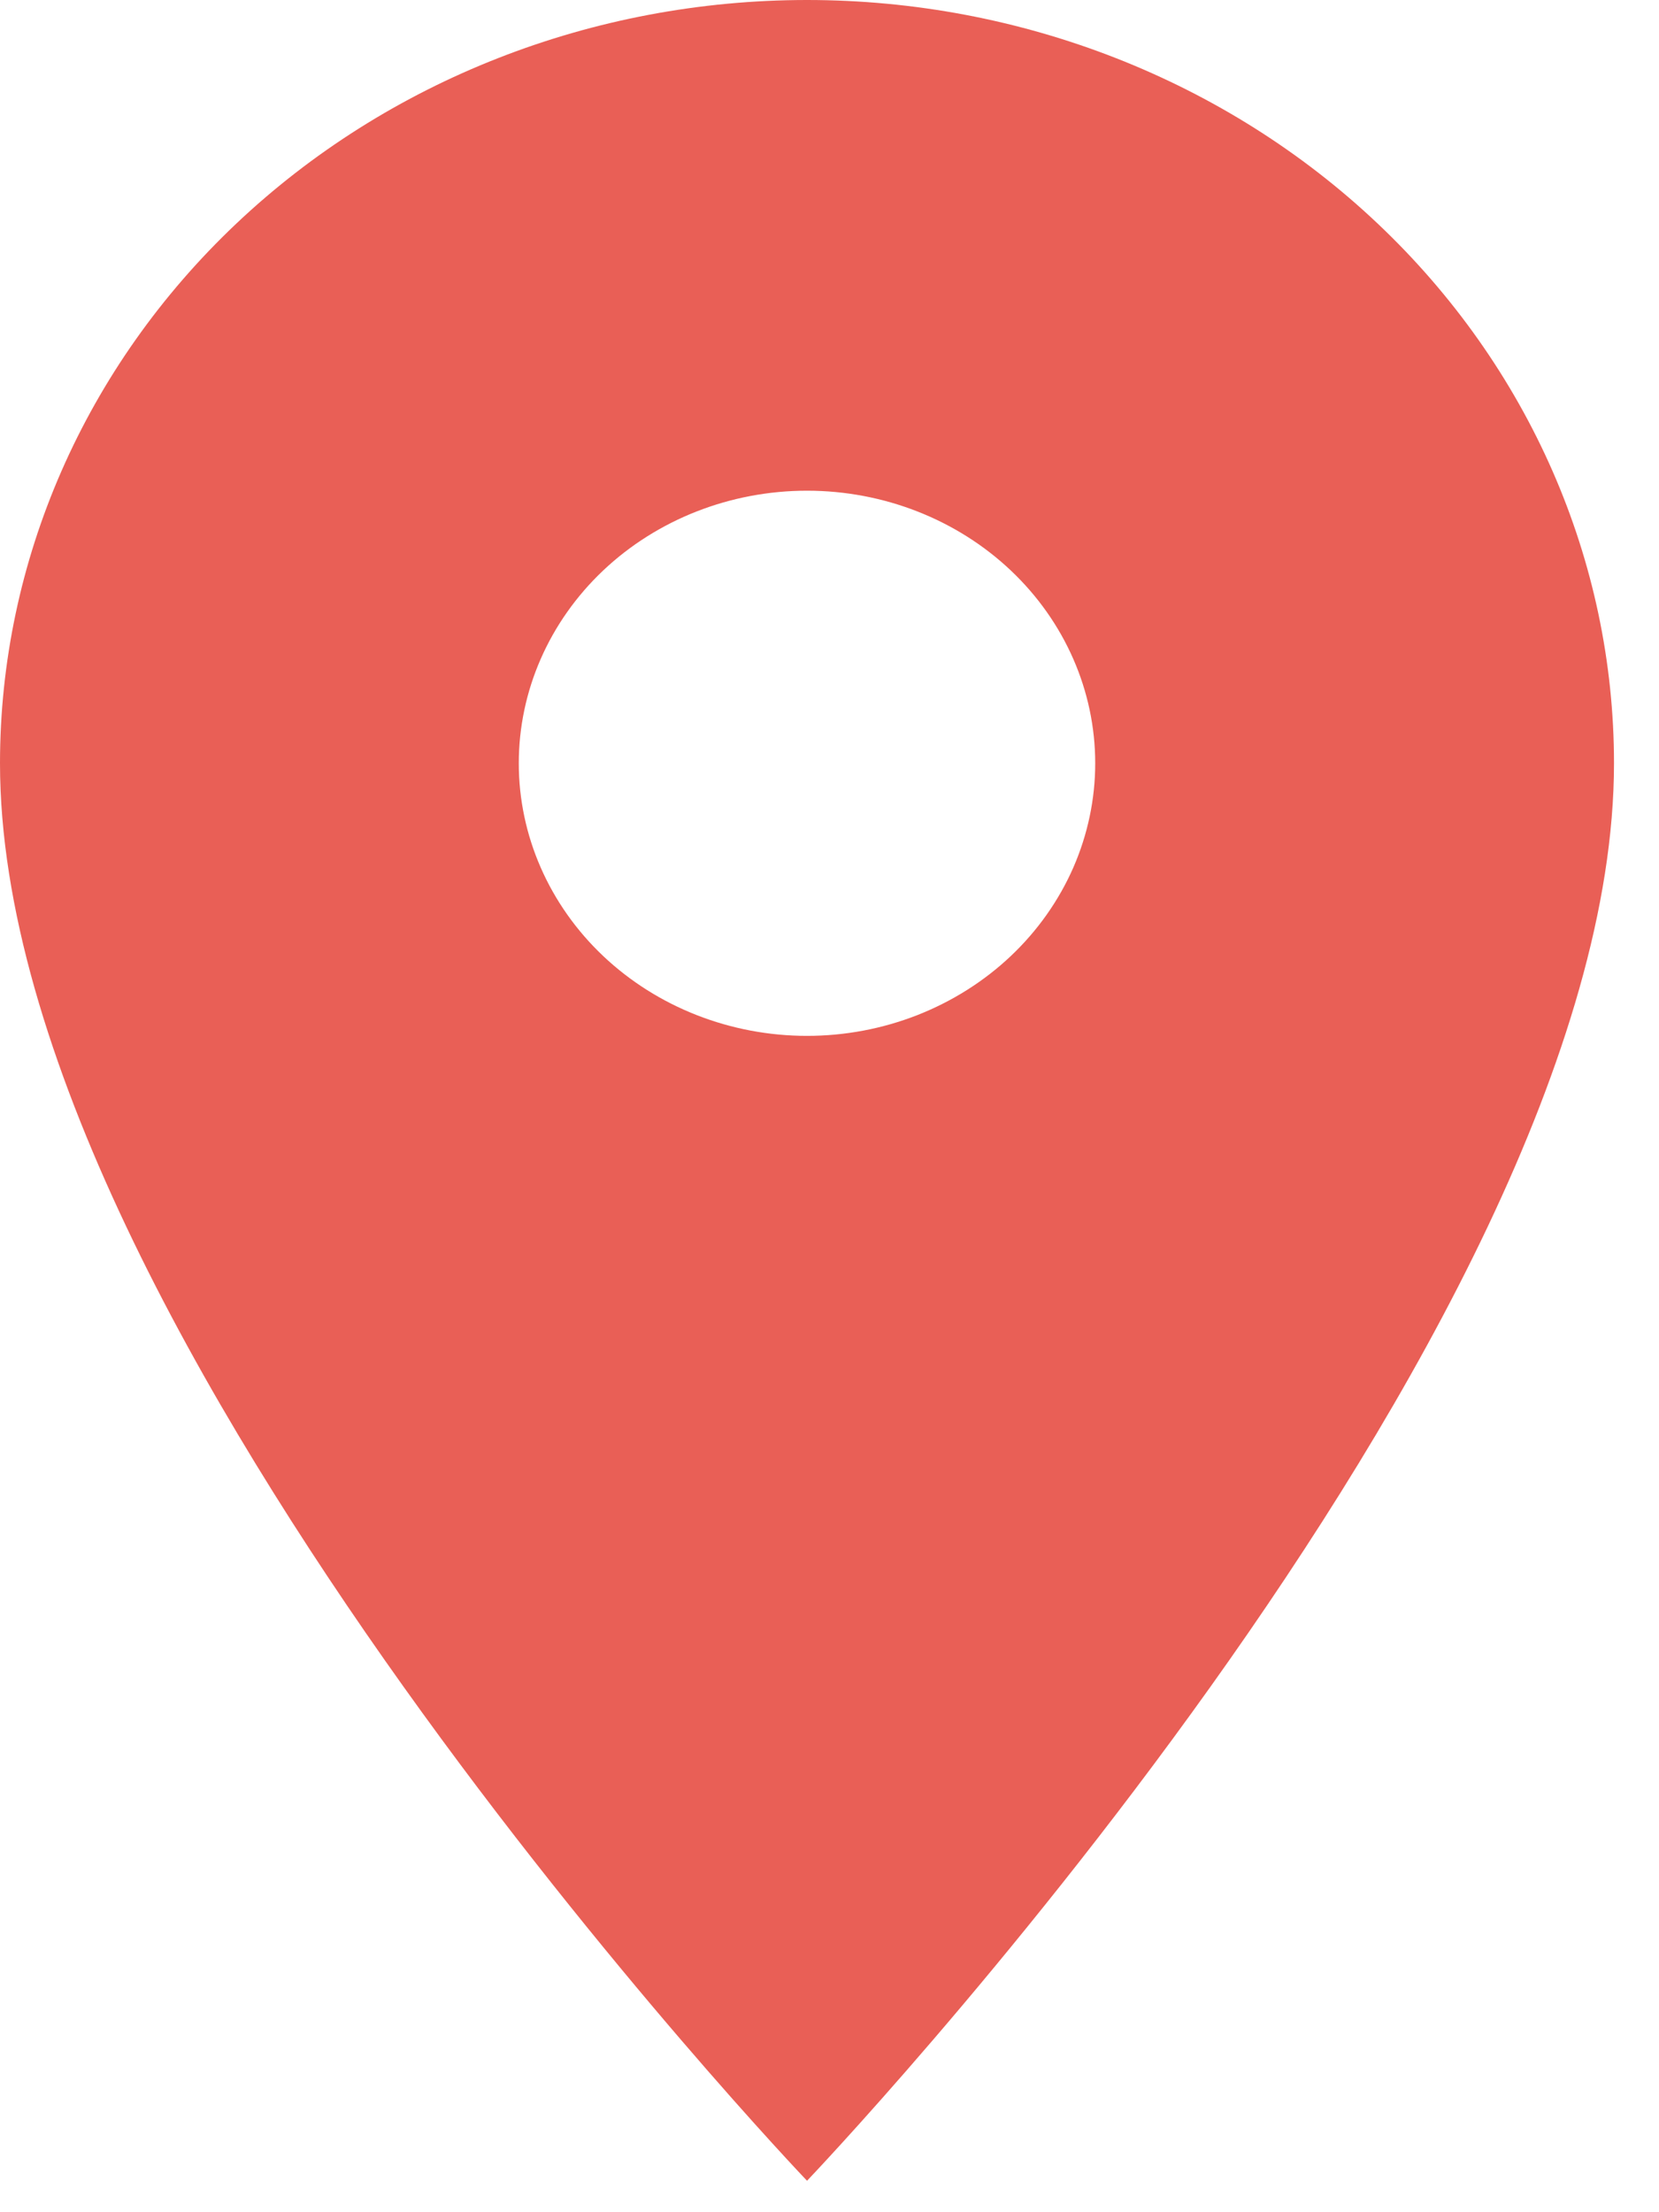 <svg width="24" height="32" viewBox="0 0 24 32" fill="none" xmlns="http://www.w3.org/2000/svg">
<path d="M11.675 14.984C10.569 14.984 9.508 14.568 8.726 13.829C7.944 13.089 7.505 12.086 7.505 11.041C7.505 9.995 7.944 8.992 8.726 8.252C9.508 7.513 10.569 7.098 11.675 7.098C12.781 7.098 13.841 7.513 14.623 8.252C15.405 8.992 15.844 9.995 15.844 11.041C15.844 11.559 15.736 12.071 15.527 12.55C15.317 13.028 15.01 13.463 14.623 13.829C14.236 14.195 13.776 14.485 13.27 14.684C12.764 14.882 12.222 14.984 11.675 14.984ZM11.675 0C8.578 0 5.609 1.163 3.419 3.234C1.23 5.304 0 8.112 0 11.041C0 19.321 11.675 31.545 11.675 31.545C11.675 31.545 23.349 19.321 23.349 11.041C23.349 8.112 22.119 5.304 19.93 3.234C17.741 1.163 14.771 0 11.675 0Z" fill="#E95F56"/>
</svg>
